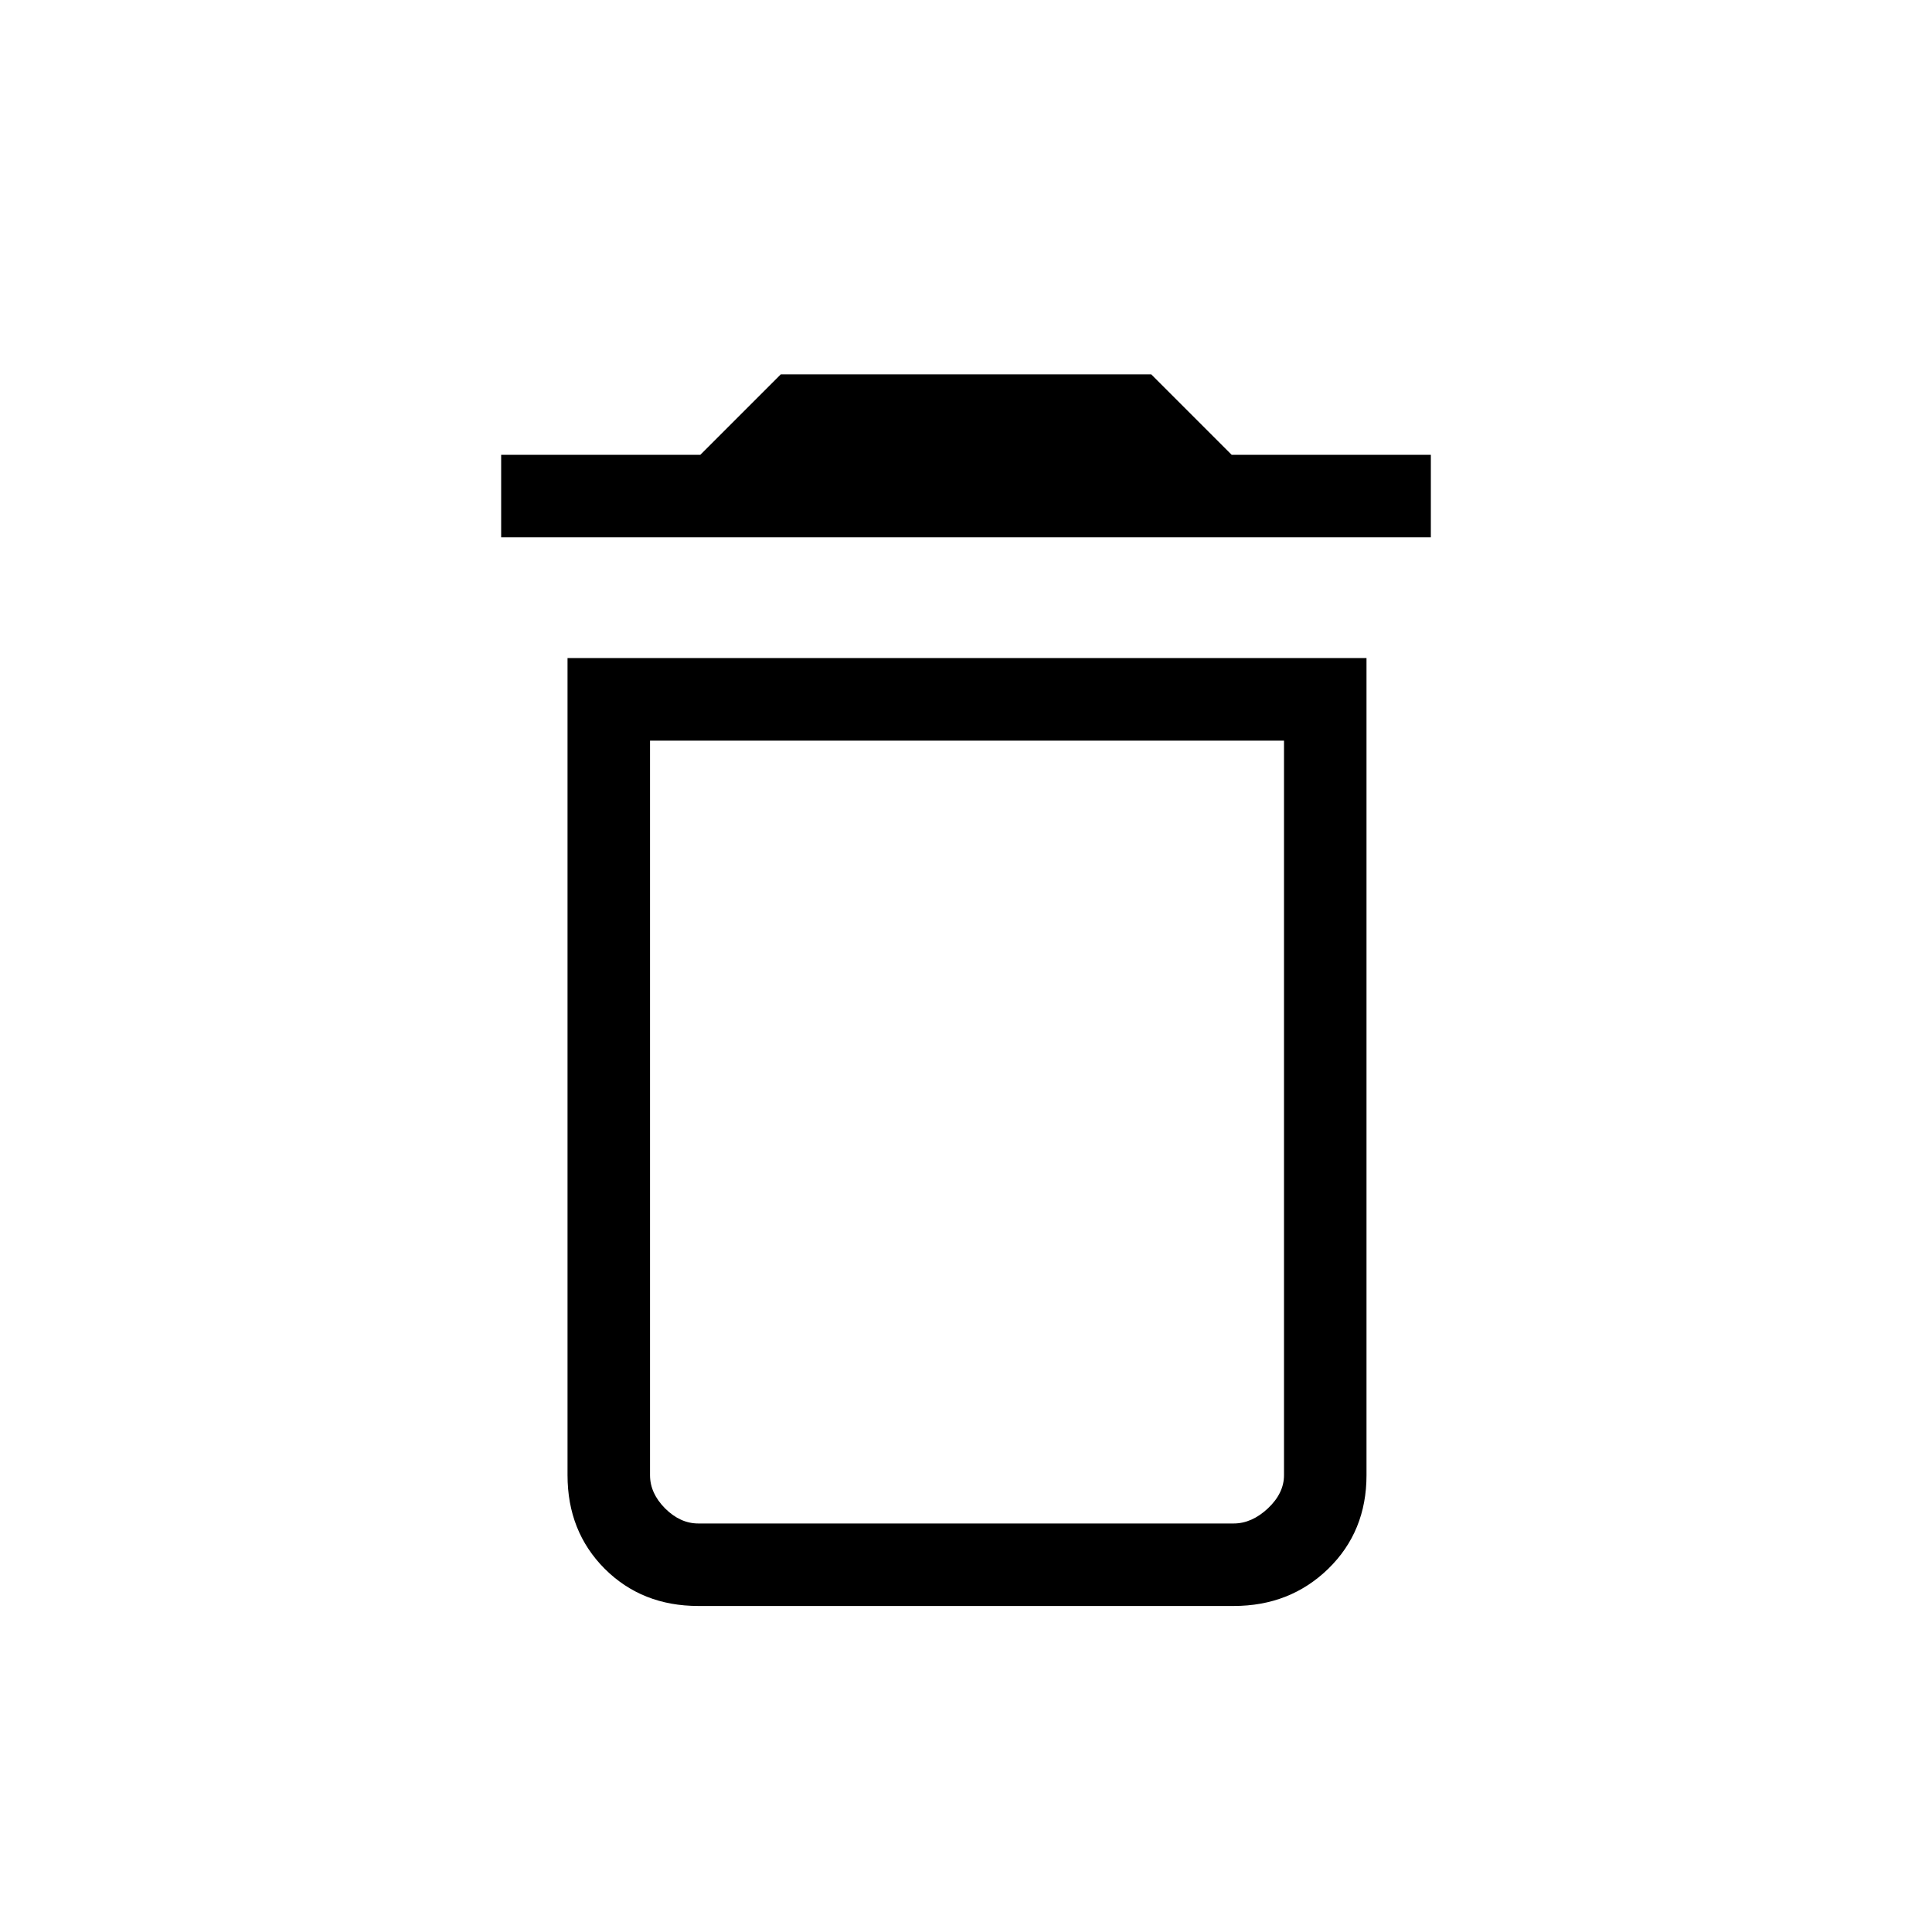 <svg xmlns="http://www.w3.org/2000/svg" height="20" width="20"><path d="M7.229 15.771H12.771Q12.958 15.771 13.125 15.615Q13.292 15.458 13.292 15.271V7.667H6.729V15.271Q6.729 15.458 6.885 15.615Q7.042 15.771 7.229 15.771ZM5.188 5.562V4.708H7.25L8.083 3.875H11.917L12.75 4.708H14.812V5.562ZM7.229 16.625Q6.646 16.625 6.26 16.24Q5.875 15.854 5.875 15.271V6.812H14.146V15.271Q14.146 15.854 13.75 16.24Q13.354 16.625 12.771 16.625ZM6.729 15.771H13.292Q13.292 15.771 13.125 15.771Q12.958 15.771 12.771 15.771H7.229Q7.042 15.771 6.885 15.771Q6.729 15.771 6.729 15.771Z"/></svg>